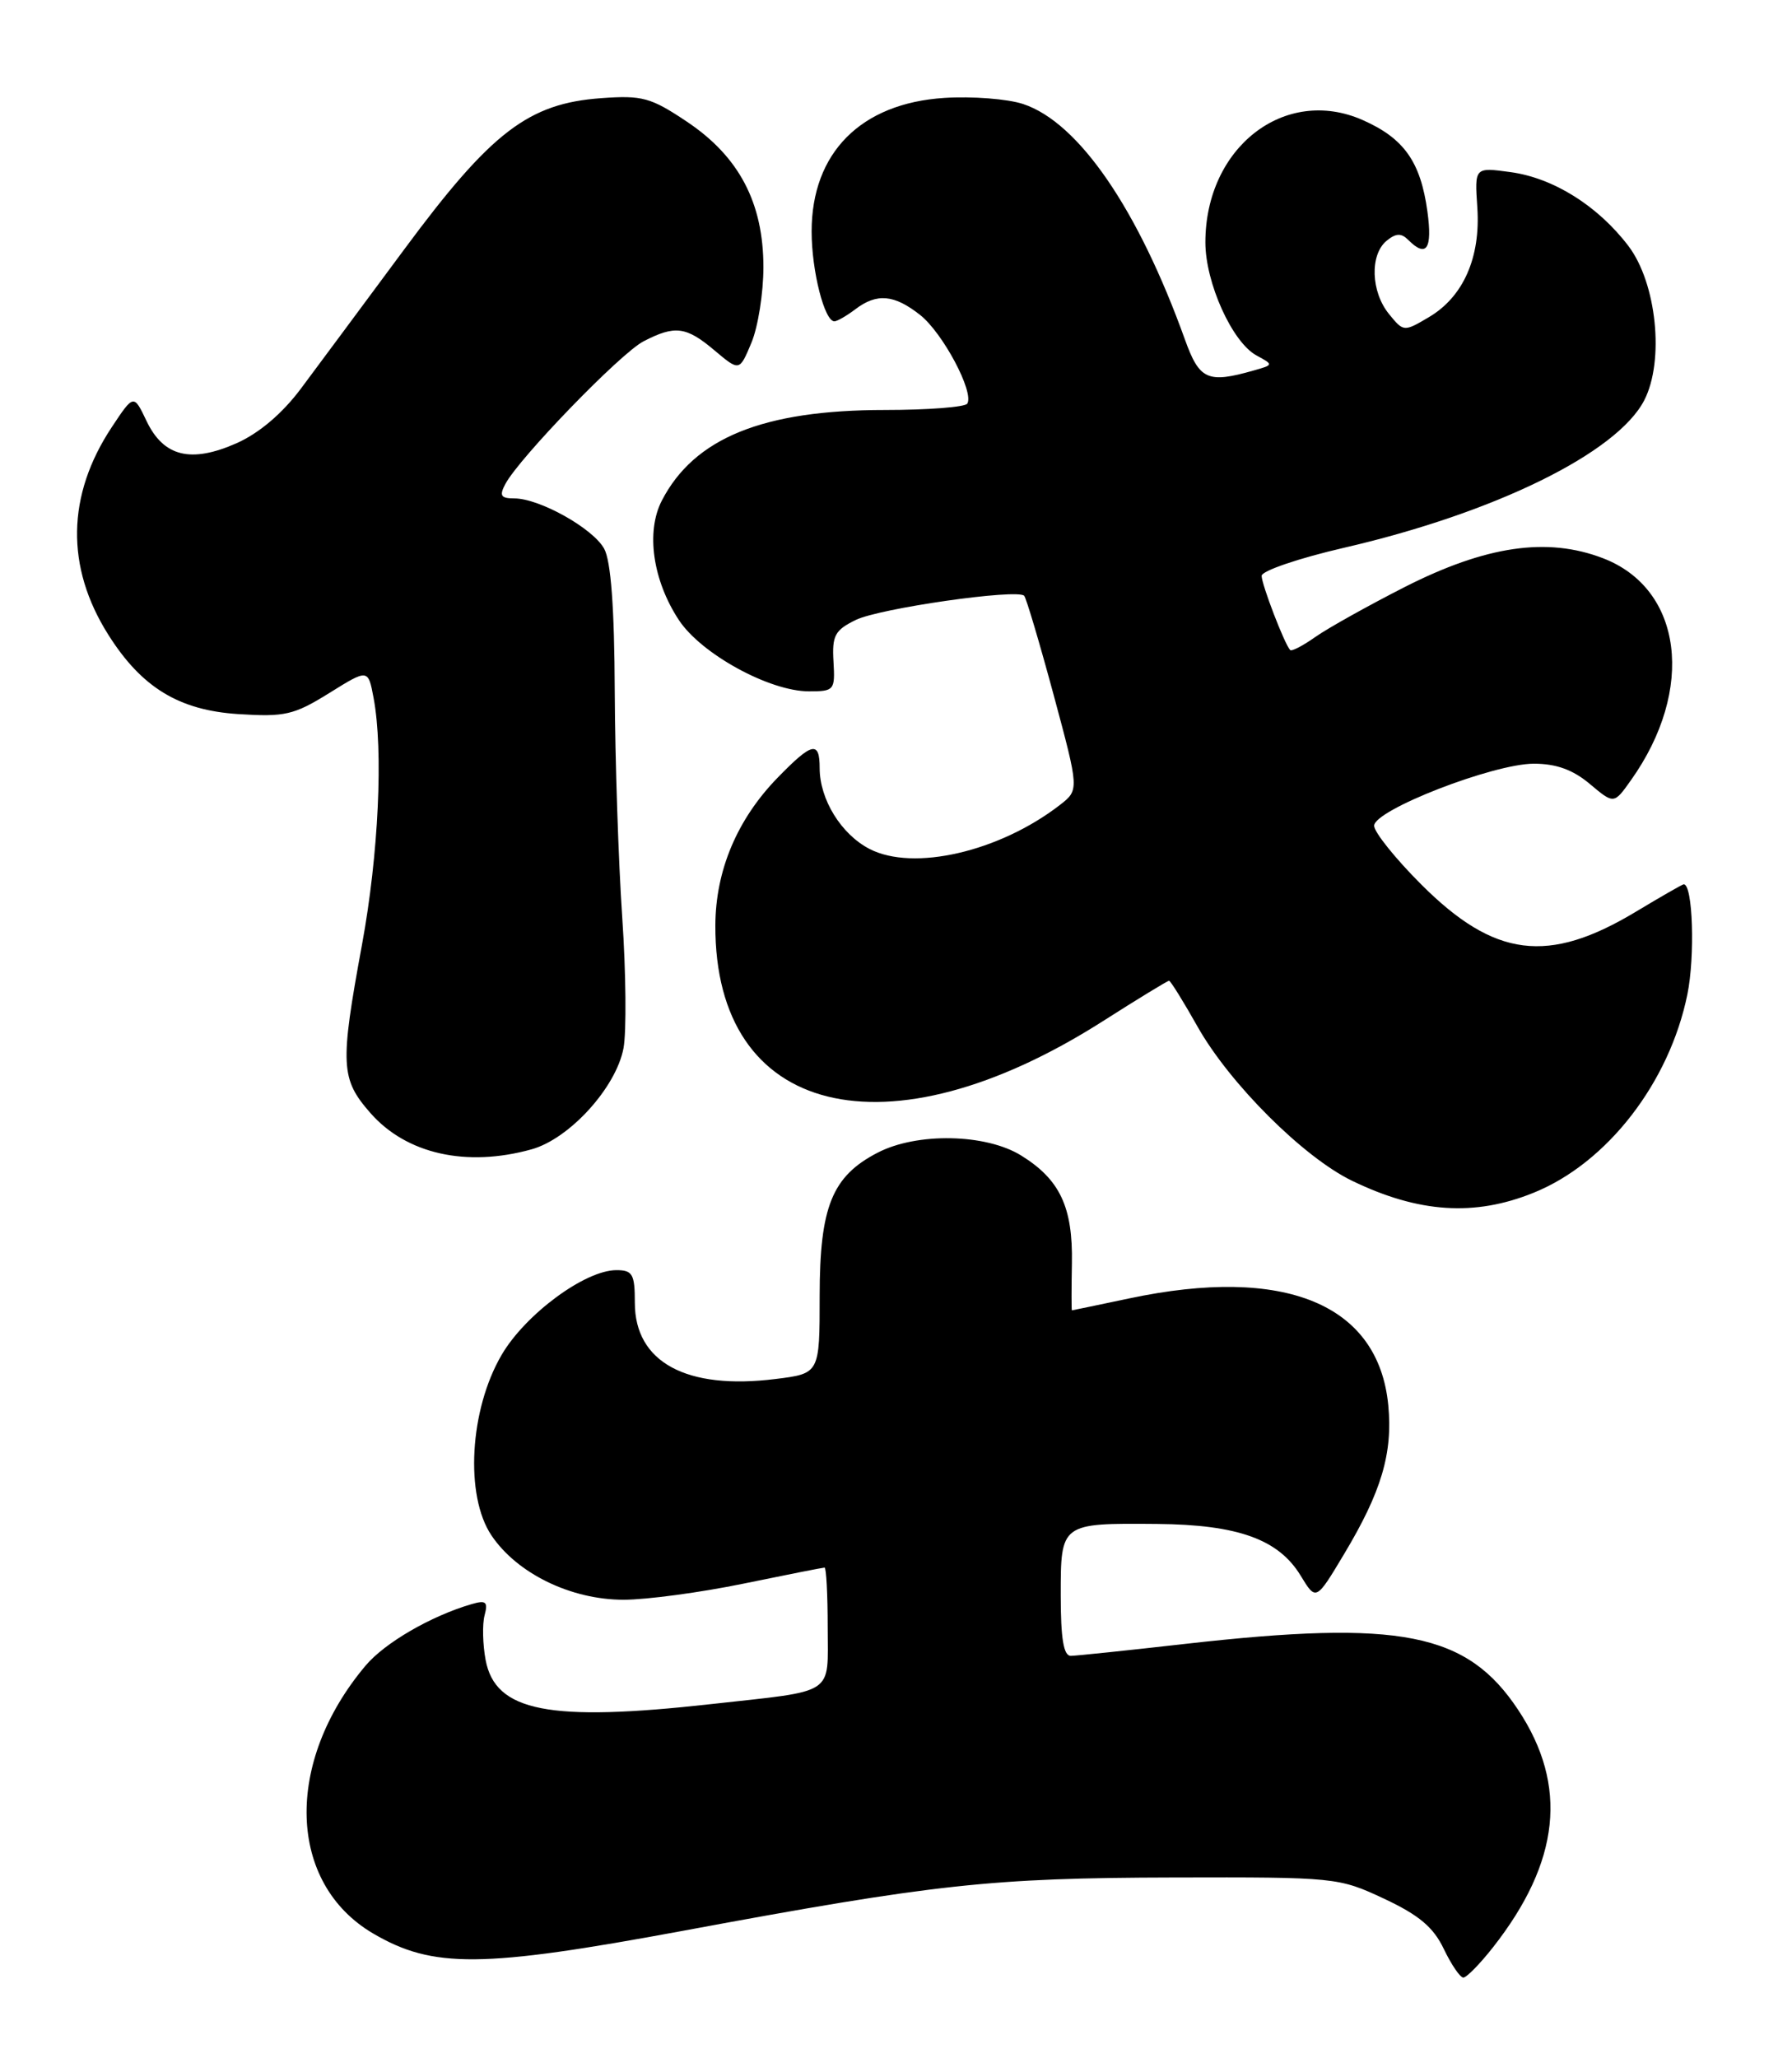 <?xml version="1.0" encoding="UTF-8" standalone="no"?>
<!DOCTYPE svg PUBLIC "-//W3C//DTD SVG 1.1//EN" "http://www.w3.org/Graphics/SVG/1.1/DTD/svg11.dtd" >
<svg xmlns="http://www.w3.org/2000/svg" xmlns:xlink="http://www.w3.org/1999/xlink" version="1.1" viewBox="0 0 223 256">
 <g >
 <path fill="currentColor"
d=" M 185.78 242.25 C 194.15 231.60 195.16 222.11 188.93 212.71 C 182.56 203.09 174.32 201.46 147.50 204.49 C 140.35 205.30 133.94 205.97 133.25 205.98 C 132.36 205.99 132.00 203.84 132.00 198.47 C 132.00 189.45 131.97 189.47 144.00 189.57 C 154.04 189.66 159.11 191.48 161.86 196.01 C 163.77 199.15 163.77 199.15 167.26 193.32 C 171.91 185.57 173.33 180.78 172.76 174.81 C 171.55 162.22 159.89 157.41 140.50 161.52 C 136.65 162.33 133.45 163.00 133.39 163.00 C 133.33 163.00 133.33 160.37 133.39 157.16 C 133.52 150.16 131.90 146.72 127.06 143.73 C 122.67 141.02 114.10 140.85 109.21 143.39 C 103.54 146.32 102.01 150.12 102.00 161.18 C 102.00 170.86 102.00 170.86 96.51 171.54 C 85.41 172.93 79.00 169.45 79.00 162.05 C 79.00 158.49 78.72 158.00 76.70 158.00 C 72.81 158.00 65.39 163.48 62.43 168.53 C 58.43 175.35 57.83 186.05 61.16 191.00 C 64.35 195.74 71.05 199.00 77.60 199.00 C 80.45 199.00 87.15 198.10 92.50 197.00 C 97.85 195.90 102.40 195.00 102.61 195.00 C 102.82 195.00 103.00 198.34 103.00 202.42 C 103.00 211.01 104.16 210.24 88.50 211.98 C 68.32 214.23 61.64 212.92 60.43 206.49 C 60.07 204.56 60.01 202.06 60.30 200.95 C 60.75 199.25 60.48 199.02 58.67 199.55 C 53.62 201.03 47.87 204.36 45.48 207.21 C 35.34 219.26 35.78 234.27 46.44 240.52 C 53.88 244.88 59.95 244.82 85.00 240.18 C 116.41 234.35 123.32 233.60 146.00 233.55 C 166.21 233.50 166.58 233.54 172.24 236.19 C 176.59 238.23 178.38 239.74 179.67 242.44 C 180.61 244.40 181.70 246.00 182.10 246.00 C 182.50 246.00 184.16 244.31 185.78 242.25 Z  M 190.85 148.37 C 199.99 144.68 207.74 134.68 209.98 123.70 C 210.95 118.94 210.66 110.00 209.53 110.00 C 209.37 110.00 206.71 111.53 203.61 113.39 C 192.66 119.99 185.98 119.14 176.84 110.00 C 173.63 106.79 171.00 103.51 171.00 102.72 C 171.00 100.76 185.83 95.00 190.87 95.00 C 193.66 95.00 195.74 95.75 197.84 97.52 C 200.84 100.04 200.84 100.04 202.94 97.08 C 211.00 85.77 209.41 73.23 199.45 69.43 C 192.52 66.78 184.92 67.89 174.81 73.02 C 170.24 75.35 165.24 78.14 163.69 79.23 C 162.15 80.32 160.73 81.06 160.55 80.86 C 159.84 80.11 157.00 72.70 157.00 71.63 C 157.01 71.01 161.62 69.44 167.25 68.14 C 186.01 63.81 201.22 56.35 204.61 49.80 C 207.15 44.87 206.16 35.21 202.63 30.58 C 198.82 25.59 193.31 22.14 187.97 21.41 C 183.50 20.80 183.50 20.80 183.84 25.81 C 184.26 32.03 182.10 36.92 177.82 39.45 C 174.69 41.30 174.66 41.29 172.83 39.04 C 170.60 36.28 170.45 31.70 172.54 29.96 C 173.71 29.00 174.37 28.97 175.24 29.84 C 177.51 32.11 178.27 30.99 177.63 26.31 C 176.78 20.12 174.72 17.21 169.59 14.94 C 159.89 10.65 150.00 18.33 150.00 30.15 C 150.00 35.18 153.34 42.57 156.35 44.21 C 158.50 45.38 158.50 45.38 156.00 46.09 C 150.28 47.72 149.26 47.25 147.46 42.25 C 141.61 25.97 134.22 15.22 127.32 12.94 C 125.39 12.30 120.98 11.96 117.52 12.18 C 107.13 12.84 101.00 19.01 101.00 28.80 C 101.00 33.70 102.61 40.03 103.85 39.97 C 104.21 39.95 105.37 39.28 106.44 38.47 C 109.12 36.44 111.26 36.63 114.49 39.17 C 117.32 41.40 121.25 48.78 120.37 50.21 C 120.10 50.64 115.49 51.00 110.12 51.00 C 94.96 51.00 86.39 54.48 82.36 62.27 C 80.36 66.14 81.22 72.18 84.48 77.13 C 87.25 81.34 95.75 86.00 100.67 86.00 C 103.82 86.00 103.93 85.86 103.72 82.29 C 103.53 79.07 103.89 78.39 106.49 77.12 C 109.45 75.67 126.55 73.22 127.45 74.11 C 127.70 74.37 129.35 79.91 131.11 86.42 C 134.30 98.26 134.30 98.26 131.90 100.13 C 124.38 105.95 113.66 108.43 108.20 105.60 C 104.68 103.78 102.00 99.44 102.00 95.55 C 102.00 92.11 101.06 92.33 96.76 96.75 C 91.73 101.92 89.05 108.28 89.02 115.10 C 88.93 138.86 110.32 144.16 137.21 127.05 C 141.57 124.27 145.29 122.00 145.48 122.00 C 145.66 122.00 147.27 124.59 149.05 127.75 C 153.05 134.82 162.21 143.96 168.25 146.88 C 176.53 150.89 183.50 151.35 190.85 148.37 Z  M 66.15 142.97 C 70.87 141.66 76.67 135.28 77.59 130.39 C 77.97 128.33 77.90 120.99 77.43 114.08 C 76.96 107.16 76.54 94.53 76.50 86.00 C 76.46 75.59 76.02 69.76 75.18 68.25 C 73.77 65.71 67.13 62.00 64.00 62.00 C 62.32 62.00 62.11 61.66 62.89 60.20 C 64.66 56.91 77.22 43.94 80.08 42.46 C 84.00 40.43 85.39 40.61 88.93 43.60 C 92.02 46.20 92.02 46.20 93.51 42.63 C 94.33 40.67 95.00 36.45 95.00 33.24 C 95.00 25.24 91.98 19.49 85.50 15.15 C 80.99 12.13 79.94 11.84 74.83 12.21 C 65.75 12.86 61.12 16.41 50.29 31.04 C 45.22 37.89 39.43 45.68 37.44 48.35 C 35.13 51.44 32.24 53.89 29.45 55.13 C 23.75 57.65 20.36 56.81 18.24 52.38 C 16.64 49.02 16.64 49.02 13.90 53.15 C 8.30 61.61 8.15 70.53 13.48 78.96 C 17.62 85.52 22.27 88.36 29.67 88.83 C 35.46 89.20 36.58 88.94 40.96 86.22 C 45.81 83.20 45.81 83.20 46.49 86.82 C 47.72 93.36 47.11 106.31 45.05 117.50 C 42.29 132.50 42.38 134.22 46.10 138.46 C 50.57 143.55 58.03 145.23 66.15 142.97 Z "/>
</g>
</svg>